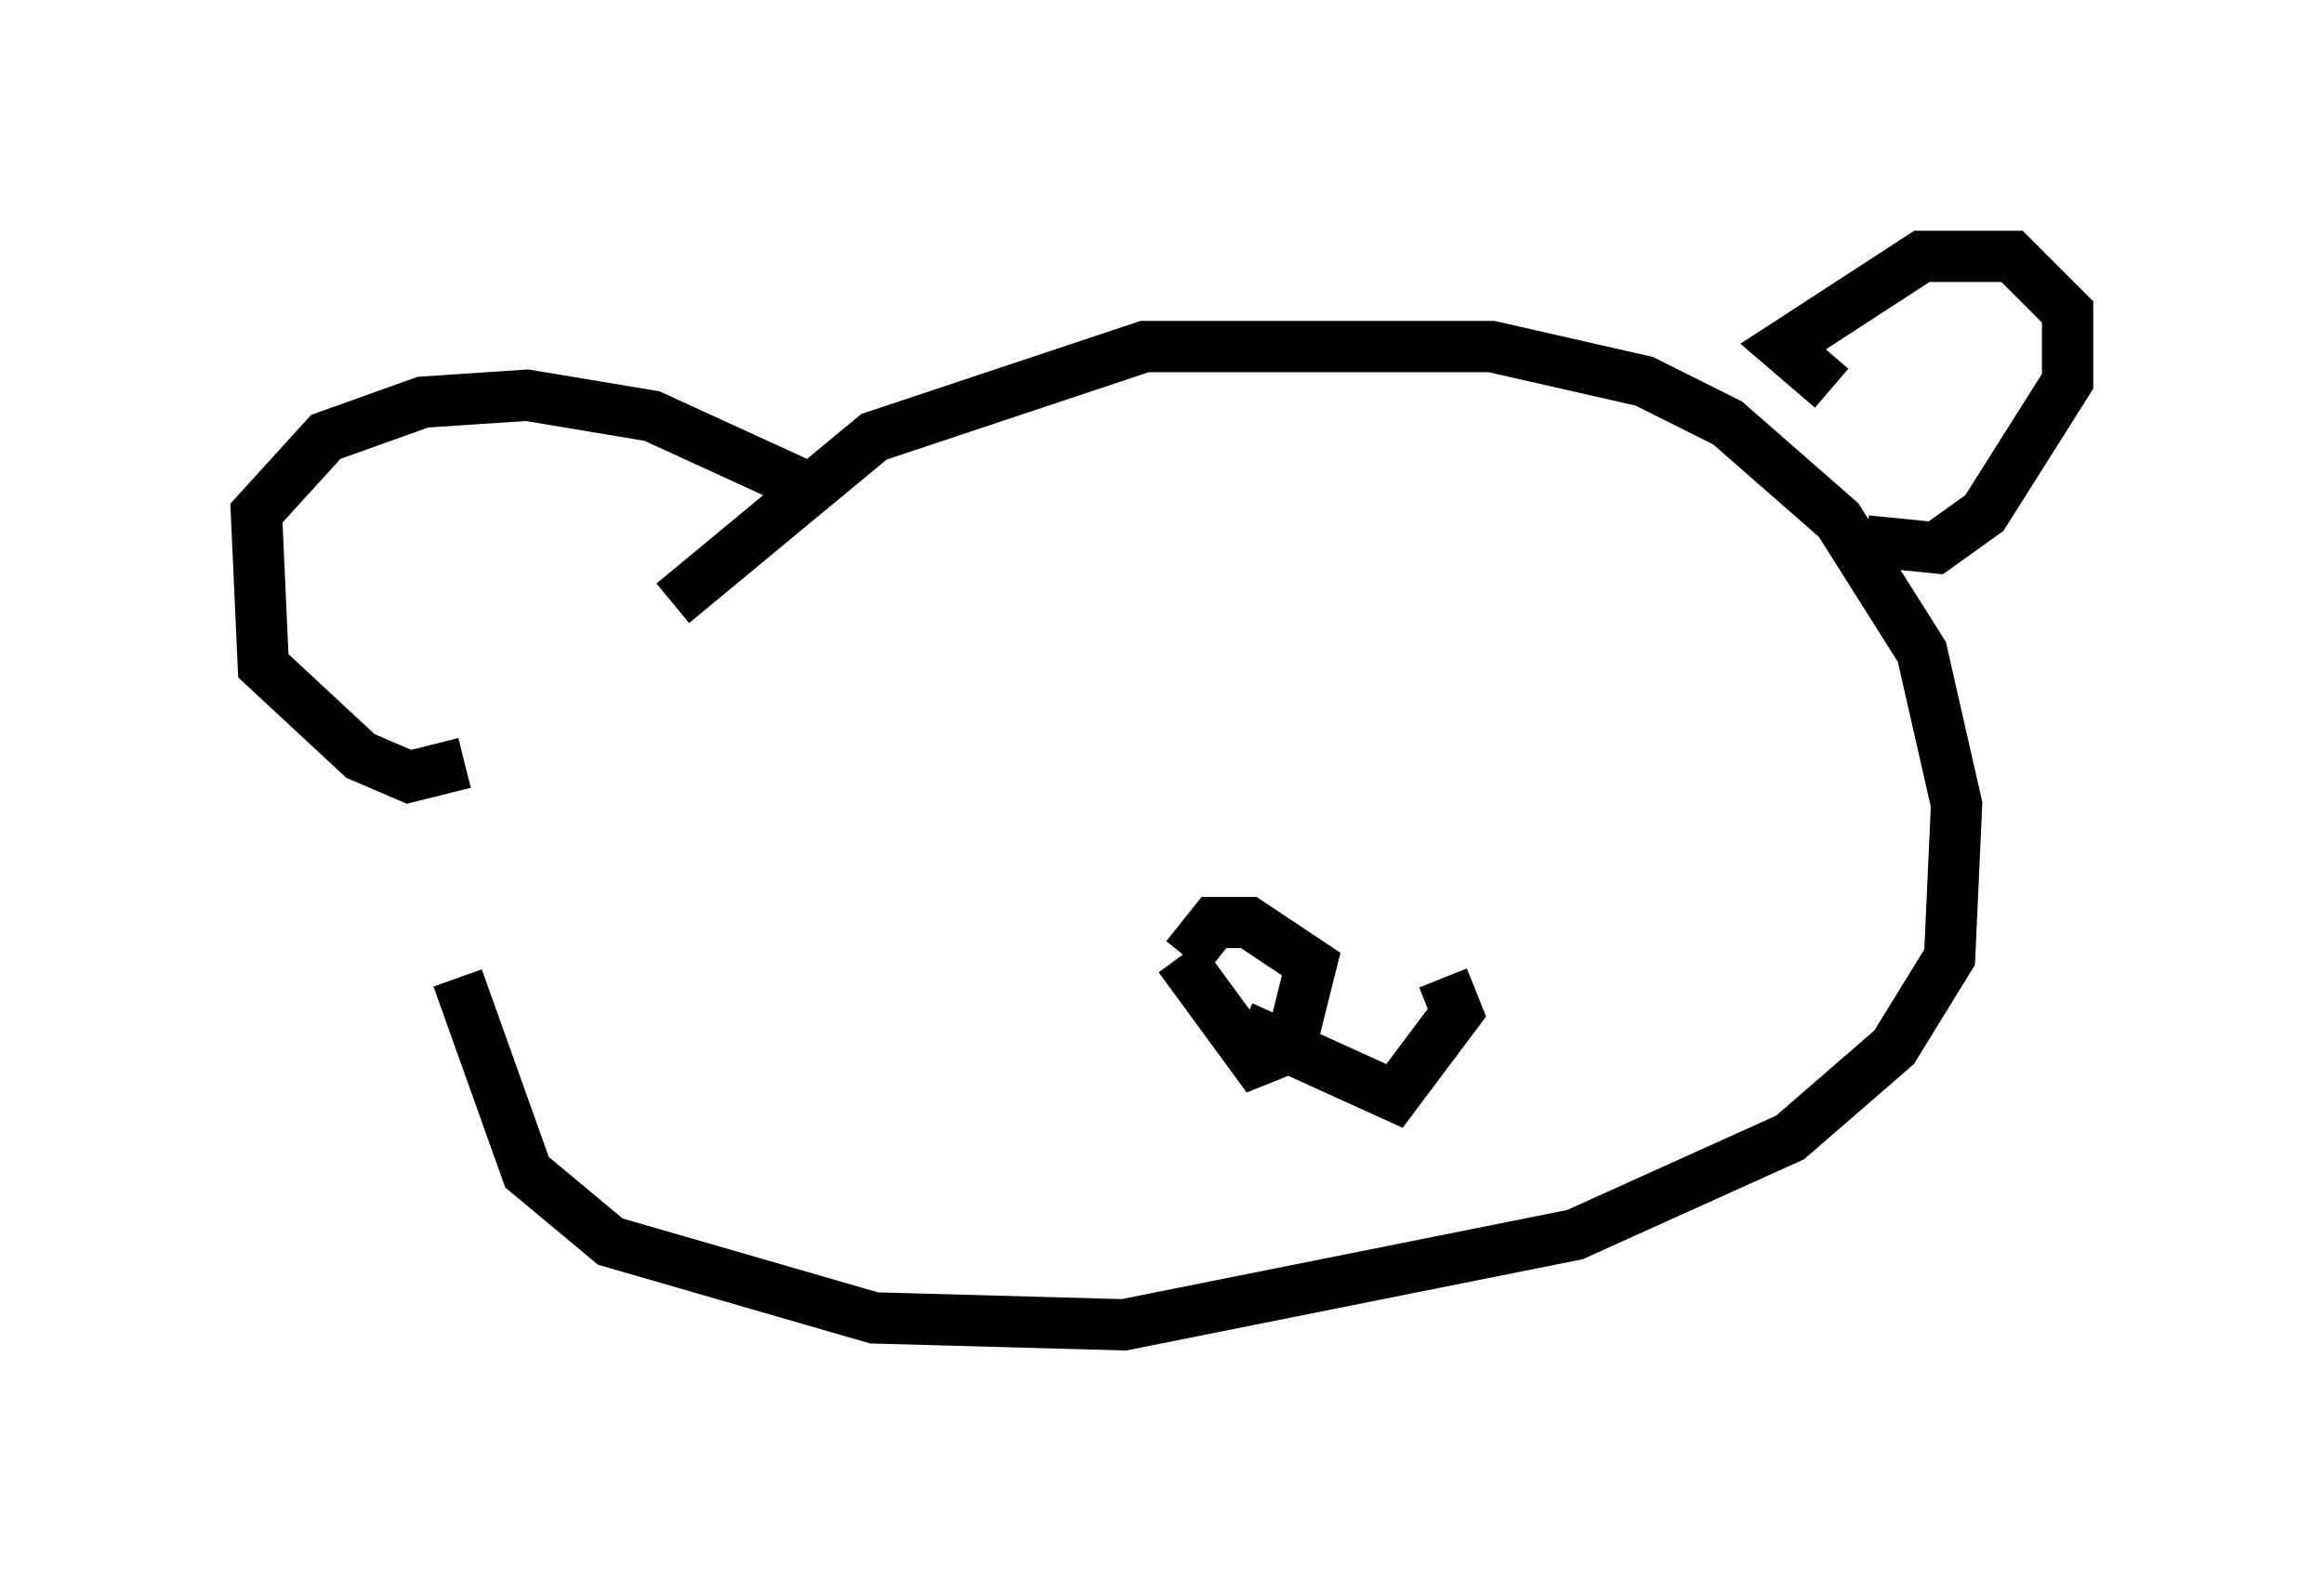 <?xml version="1.0" encoding="utf-8" ?>
<svg baseProfile="full" height="30.839" version="1.1" width="45.318" xmlns="http://www.w3.org/2000/svg" xmlns:ev="http://www.w3.org/2001/xml-events" xmlns:xlink="http://www.w3.org/1999/xlink"><defs /><rect fill="white" height="30.839" width="45.318" x="0" y="0" /><path d="M9.601, 13.254 m-0.677, 5.819 l1.353, 3.789 1.624, 1.353 l5.142, 1.488 4.871, 0.135 l8.796, -1.759 4.195, -1.894 l2.03, -1.759 1.083, -1.759 l0.135, -2.977 -0.677, -2.977 l-1.624, -2.571 -2.165, -1.894 l-1.624, -0.812 -2.977, -0.677 l-6.766, 0.0 -5.277, 1.759 l-3.924, 3.248 m22.598, -4.195 l-0.947, -0.812 2.706, -1.759 l1.759, 0.0 1.083, 1.083 l0.0, 1.353 -1.624, 2.571 l-0.947, 0.677 -1.353, -0.135 m-20.433, -0.947 l-3.248, -1.488 -2.436, -0.406 l-2.03, 0.135 -1.894, 0.677 l-1.353, 1.488 0.135, 2.977 l1.894, 1.759 0.947, 0.406 l1.083, -0.271 m13.938, 3.789 l1.488, 2.03 0.677, -0.271 l0.406, -1.624 -1.218, -0.812 l-0.677, 0.0 -0.541, 0.677 m1.083, 1.353 l2.977, 1.353 1.218, -1.624 l-0.271, -0.677 " fill="none" stroke="black" stroke-width="1" /></svg>
